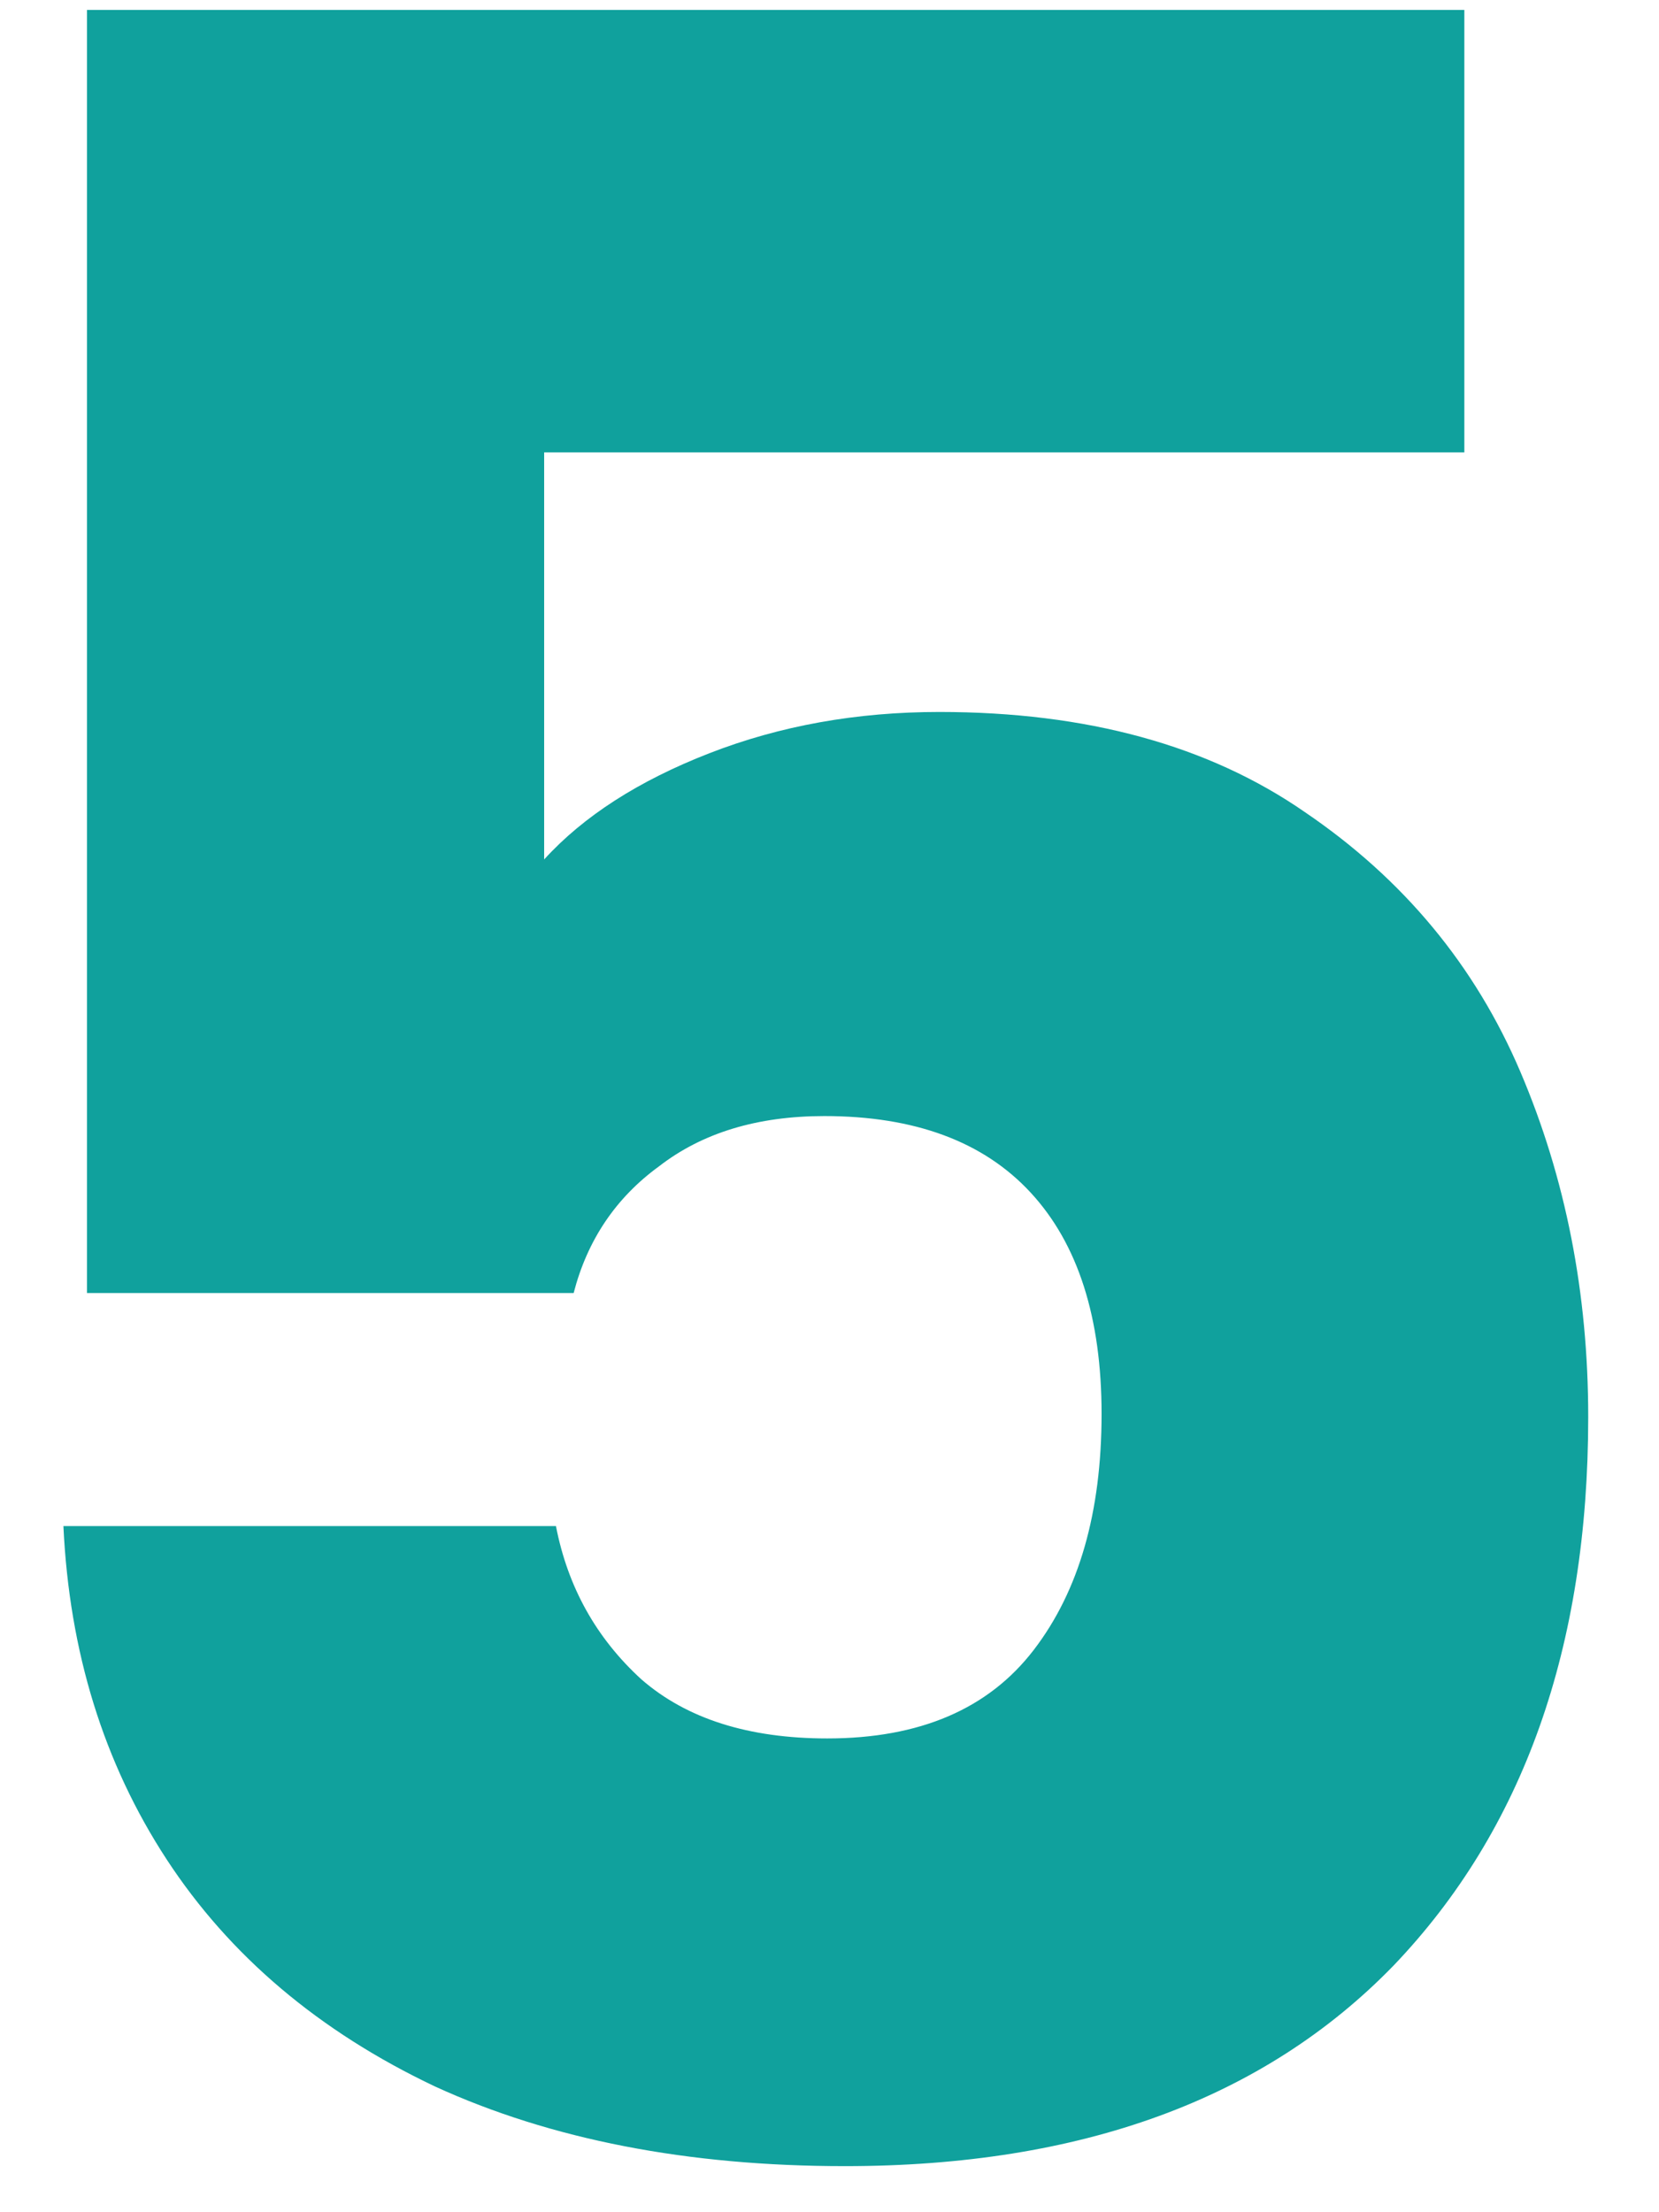 <svg width="18" height="24" viewBox="0 0 18 24" fill="none" xmlns="http://www.w3.org/2000/svg">
<path d="M15.888 4.908H5.904V9.324C6.331 8.855 6.928 8.471 7.696 8.172C8.464 7.873 9.296 7.724 10.192 7.724C11.792 7.724 13.115 8.087 14.16 8.812C15.227 9.537 16.005 10.476 16.496 11.628C16.987 12.78 17.232 14.028 17.232 15.372C17.232 17.868 16.528 19.852 15.12 21.324C13.712 22.775 11.728 23.5 9.168 23.5C7.461 23.5 5.979 23.212 4.72 22.636C3.461 22.039 2.491 21.217 1.808 20.172C1.125 19.127 0.752 17.921 0.688 16.556H6.032C6.16 17.217 6.469 17.772 6.96 18.22C7.451 18.647 8.123 18.86 8.976 18.86C9.979 18.86 10.725 18.54 11.216 17.9C11.707 17.26 11.952 16.407 11.952 15.34C11.952 14.295 11.696 13.495 11.184 12.94C10.672 12.385 9.925 12.108 8.944 12.108C8.219 12.108 7.621 12.289 7.152 12.652C6.683 12.993 6.373 13.452 6.224 14.028H0.944V0.108H15.888V4.908Z" fill="#10A19D"/>
</svg>
